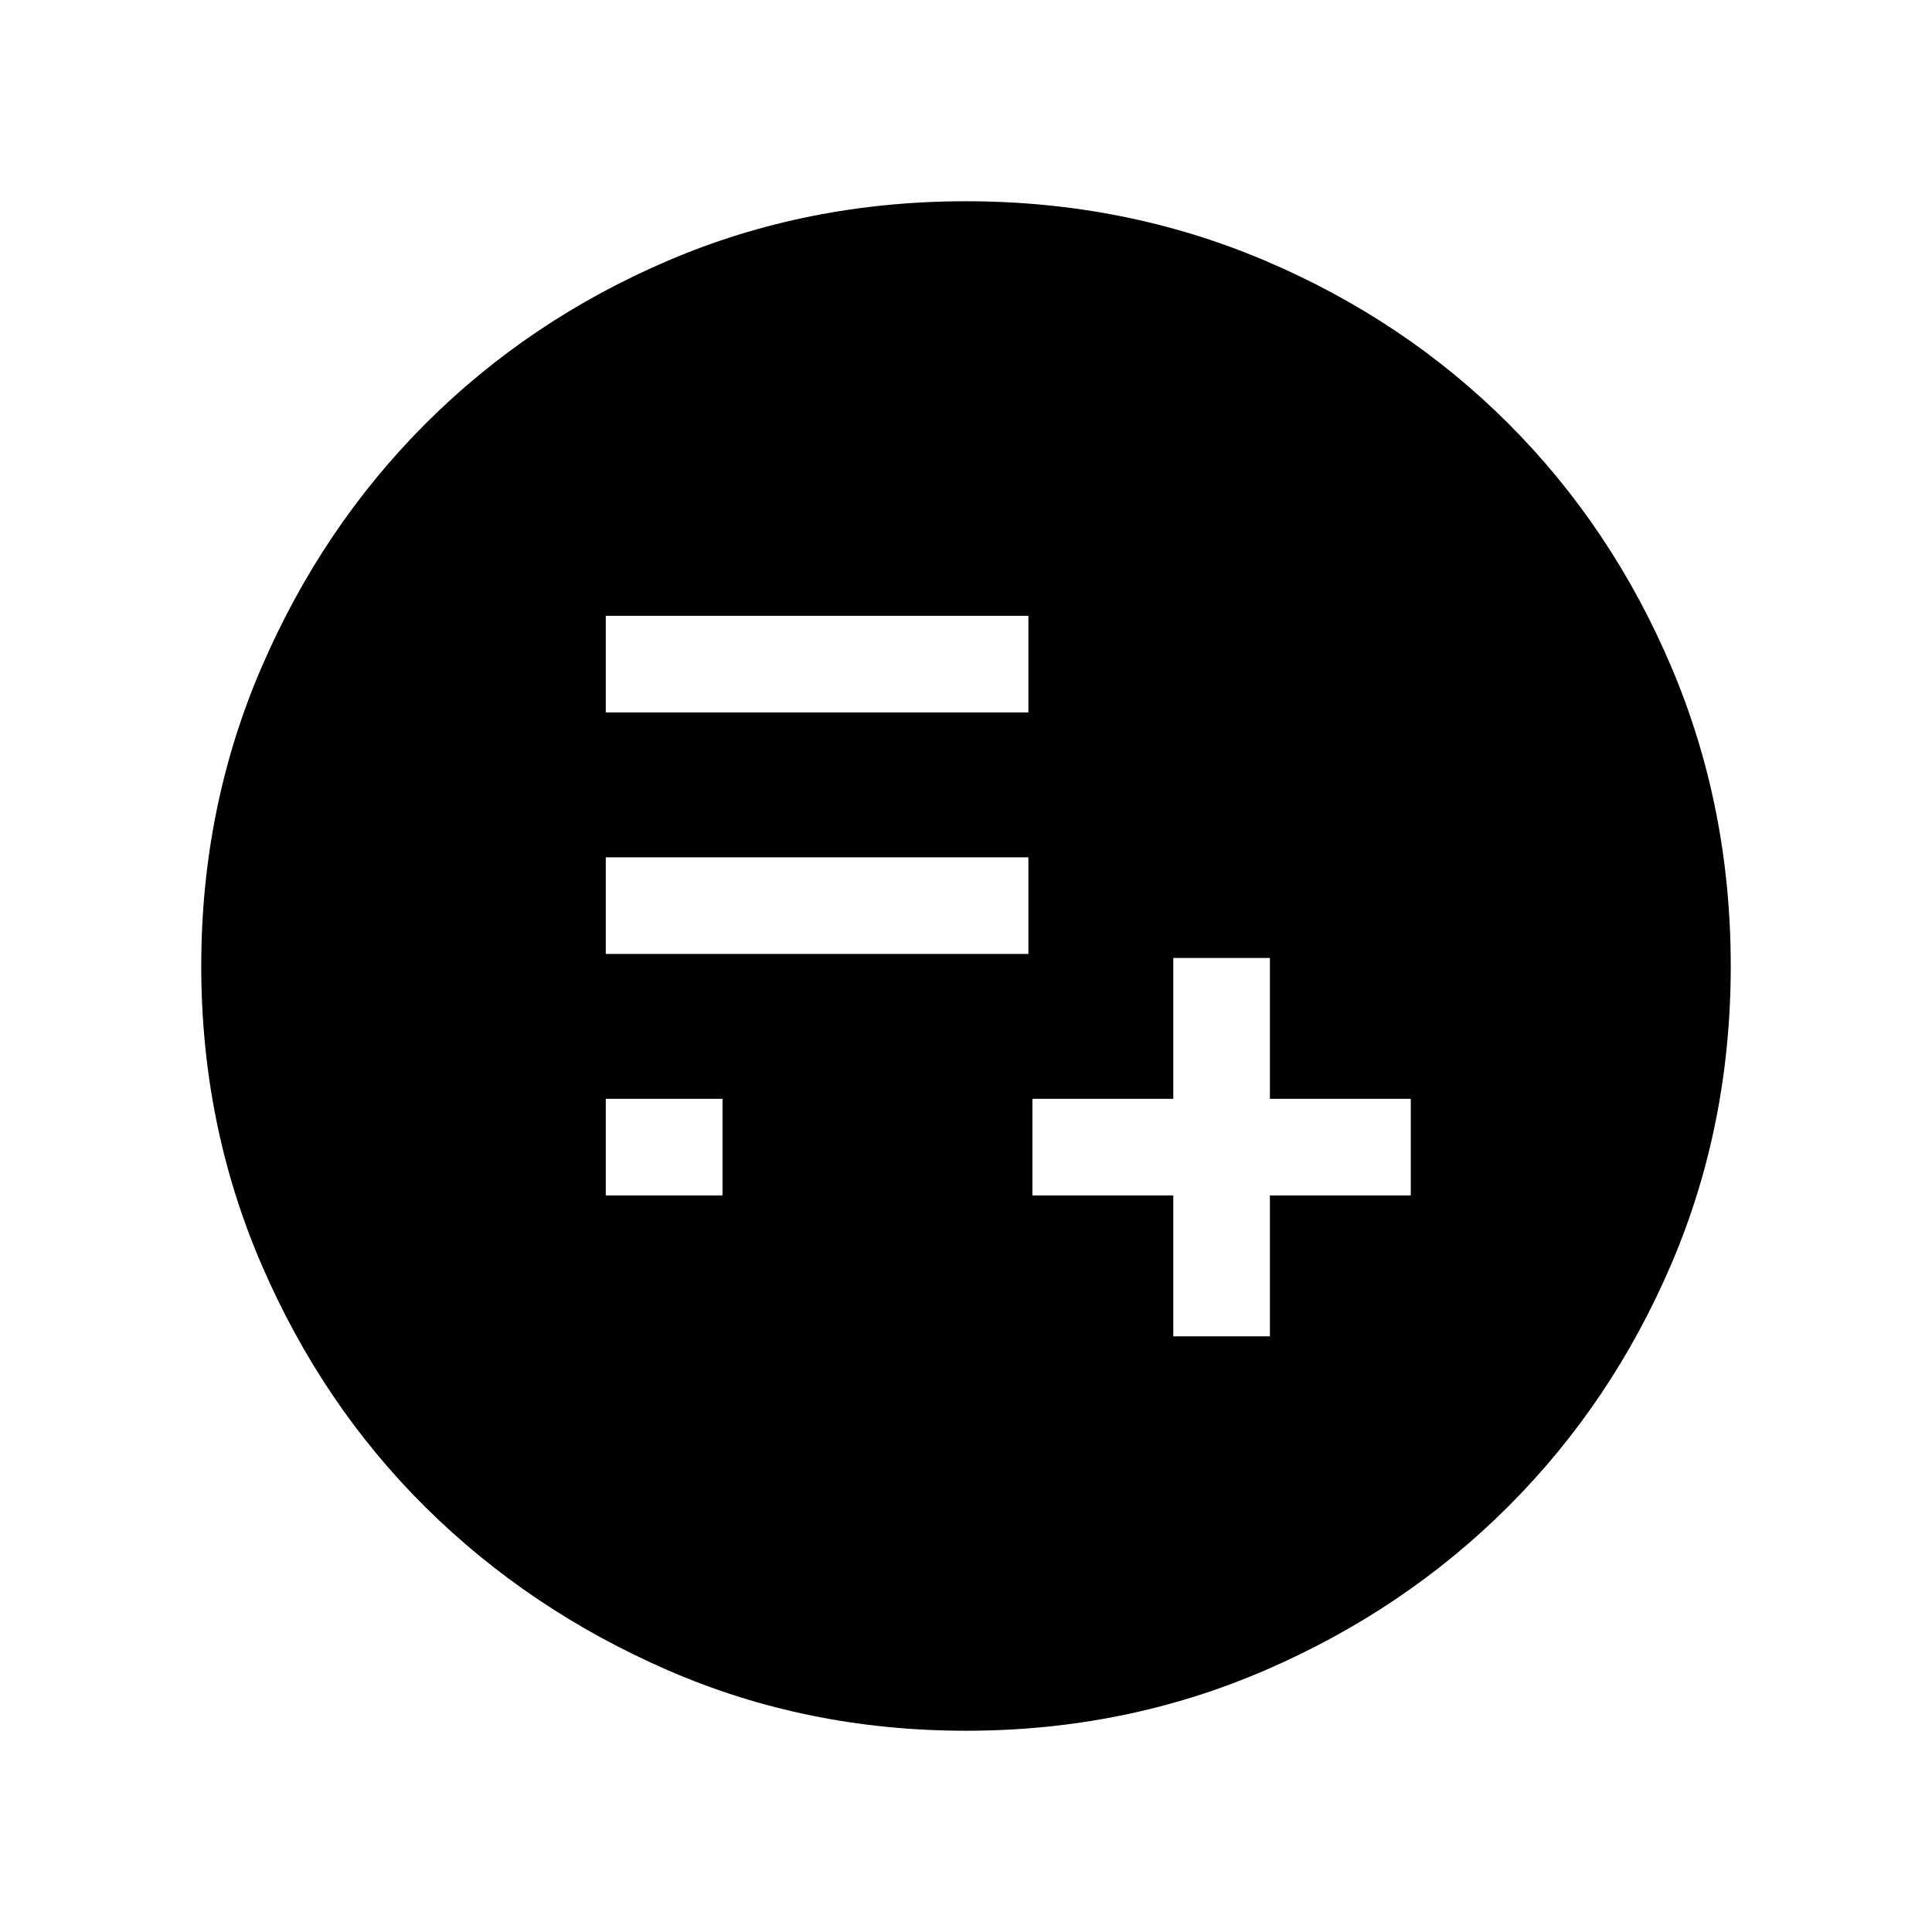 <svg xmlns="http://www.w3.org/2000/svg" height="24" width="24"><path d="M14.575 16.6H15.775V14.85H17.525V13.65H15.775V11.9H14.575V13.65H12.825V14.85H14.575ZM7.525 11.85H12.775V10.65H7.525ZM7.525 8.85H12.775V7.65H7.525ZM7.525 14.85H8.975V13.65H7.525ZM12 21.5Q10.025 21.5 8.3 20.75Q6.575 20 5.287 18.725Q4 17.45 3.25 15.712Q2.5 13.975 2.5 12Q2.5 10.025 3.25 8.287Q4 6.55 5.287 5.262Q6.575 3.975 8.3 3.237Q10.025 2.5 12 2.5Q13.975 2.5 15.713 3.237Q17.45 3.975 18.738 5.262Q20.025 6.55 20.763 8.287Q21.5 10.025 21.5 12Q21.5 13.975 20.763 15.7Q20.025 17.425 18.738 18.712Q17.45 20 15.713 20.75Q13.975 21.5 12 21.5Z"/></svg>